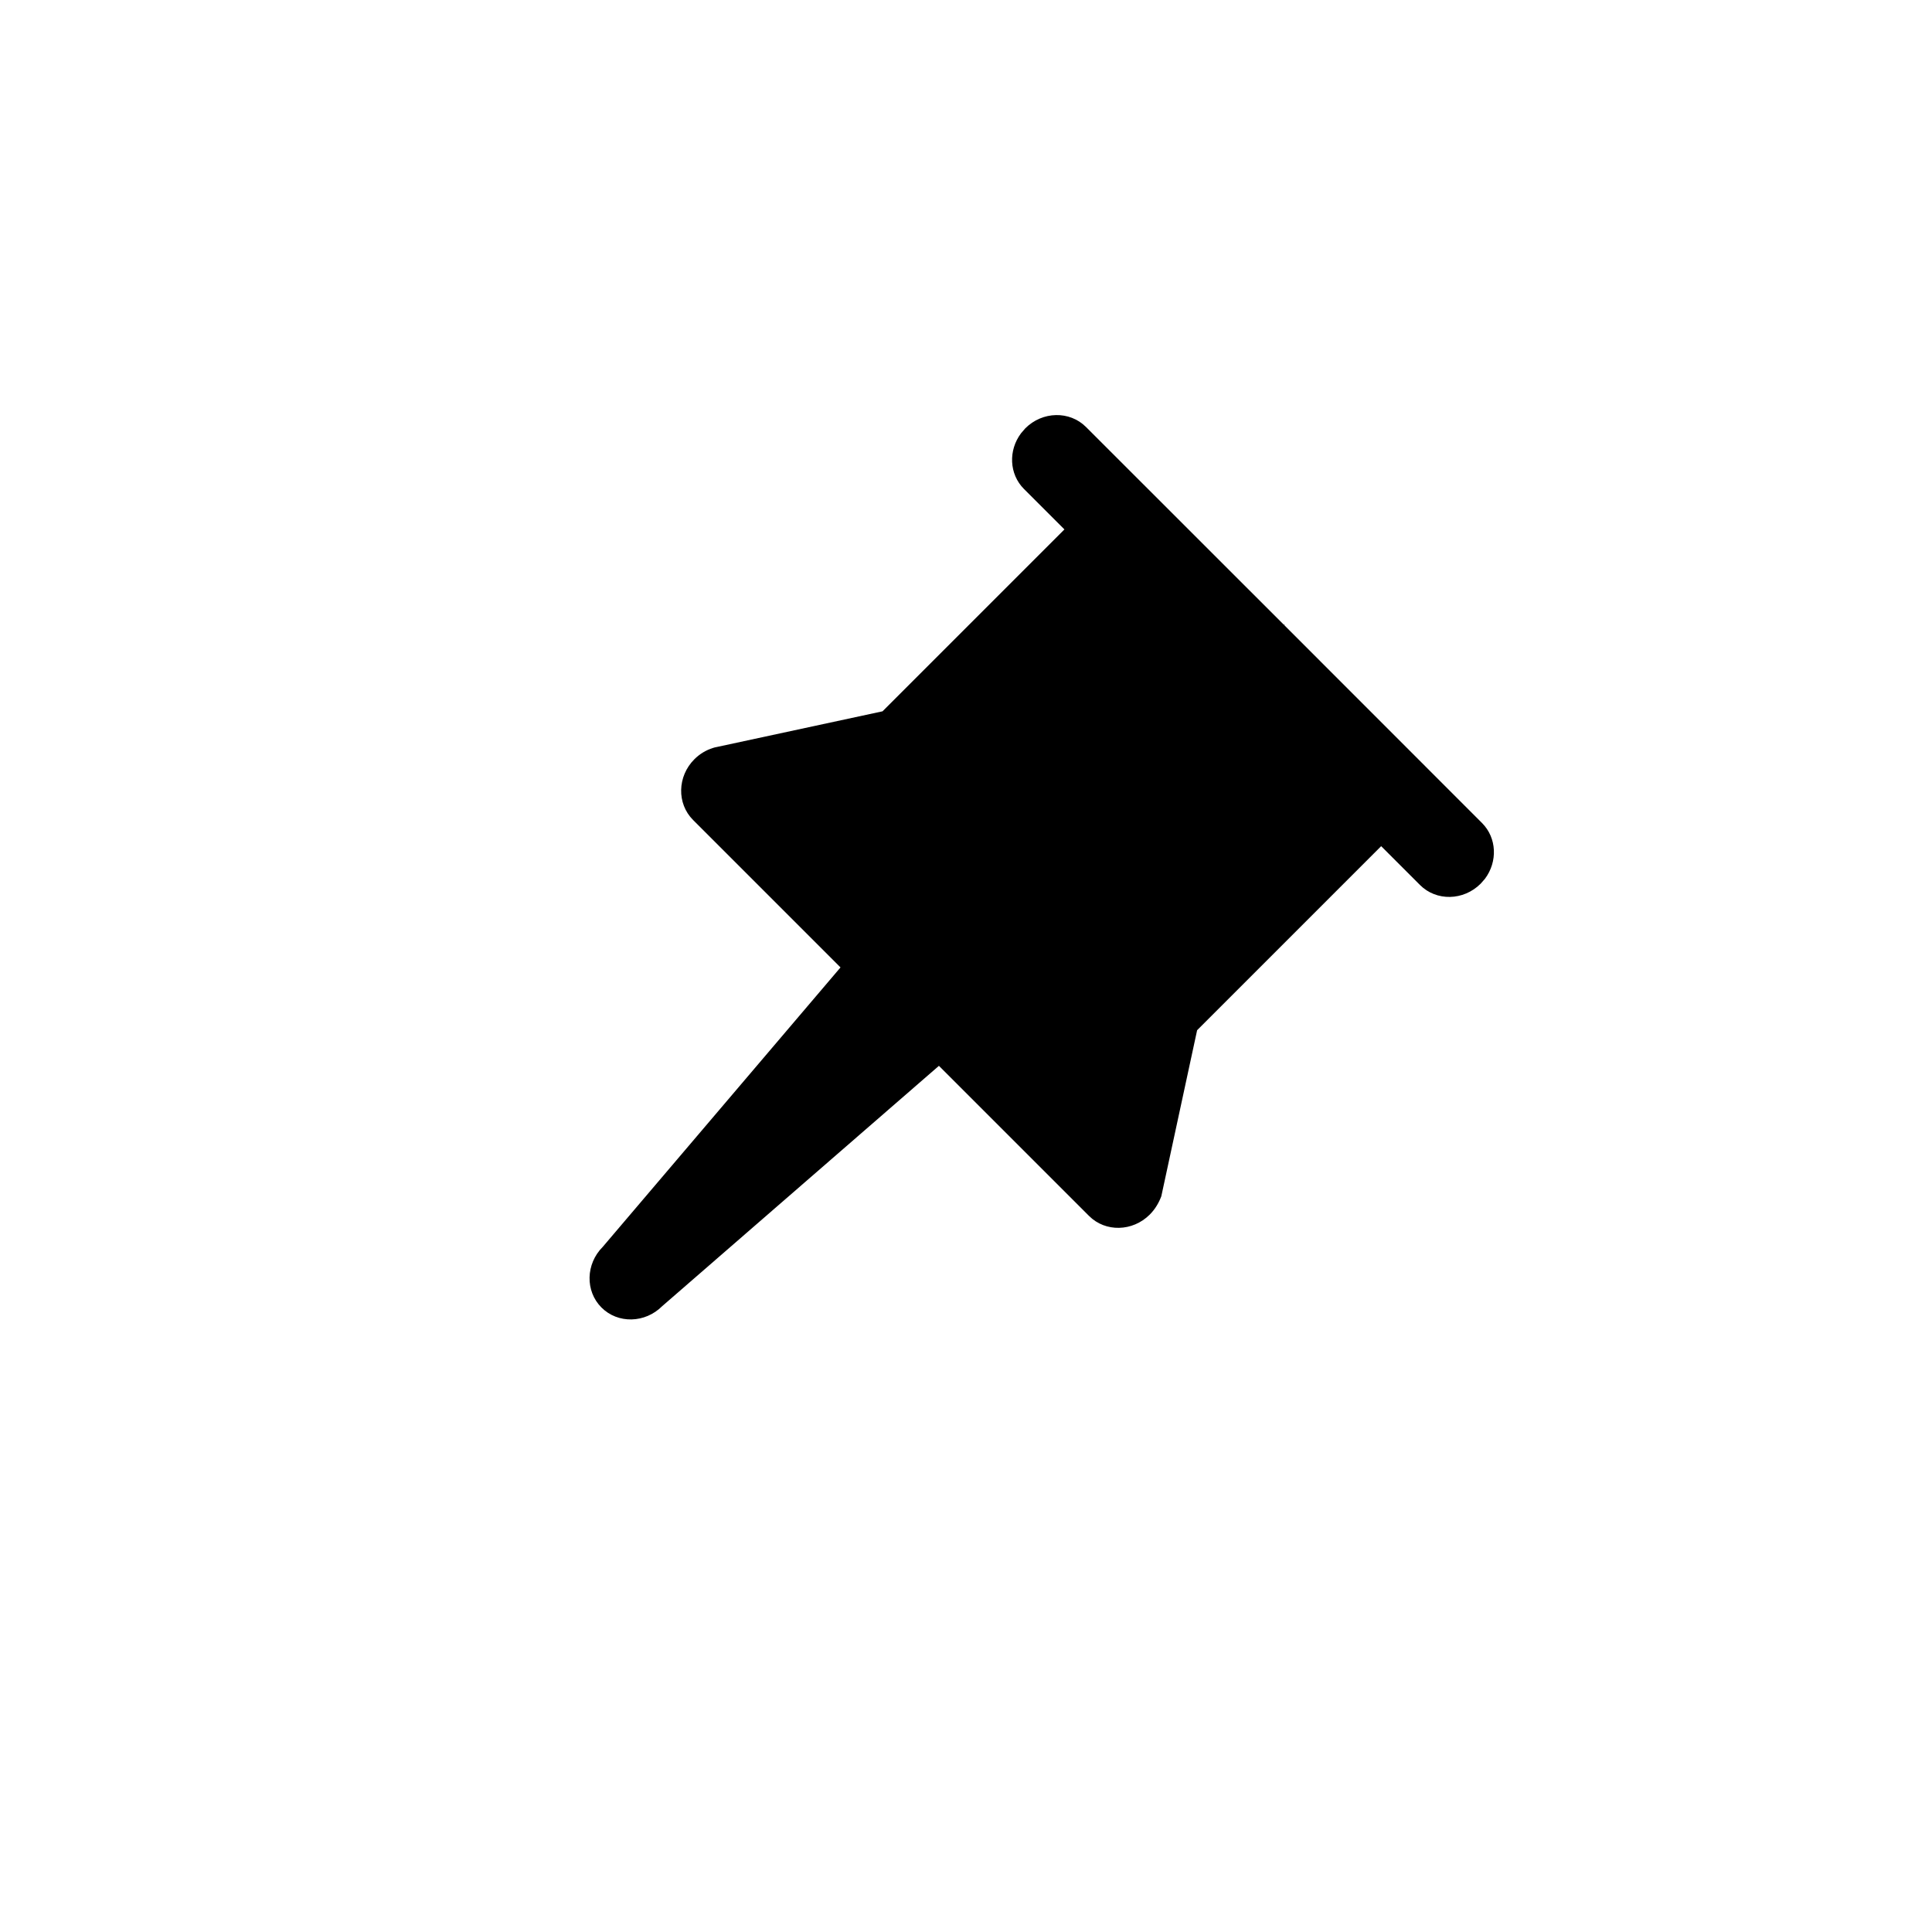<svg xmlns="http://www.w3.org/2000/svg" width="28" height="28" version="1.1" viewBox="0 0 28 28">
  <path fill="#000" fill-rule="evenodd" stroke="none" stroke-width="1" d="M12.631,15.065 L9.609,15.065 C9.273,15.065 9,14.78 9,14.429 C9,14.319 9.027,14.215 9.074,14.125 L9.075,14.123 L9.085,14.104 C9.096,14.086 9.107,14.069 9.118,14.053 L10.437,12.01 L10.437,8.282 L9.609,8.282 C9.303,8.282 9.05,8.047 9.007,7.74 L9,7.647 C9,7.295 9.273,7.011 9.609,7.011 L9.609,7.011 L13.663,7.01 L13.669,7 L13.675,7.01 L17.725,7.011 C18.03,7.011 18.283,7.246 18.327,7.553 L18.333,7.647 C18.333,7.998 18.061,8.282 17.725,8.282 L17.725,8.282 L16.929,8.282 L16.929,12.054 L18.264,14.123 C18.307,14.219 18.333,14.321 18.333,14.429 C18.333,14.78 18.061,15.065 17.725,15.065 L17.725,15.065 L14.648,15.065 L14.275,20.364 C14.275,20.715 14.003,21 13.667,21 C13.33,21 13.058,20.715 13.058,20.364 L13.058,20.364 L12.631,15.065 Z" transform="rotate(45 13.667 14)"/>
</svg>
